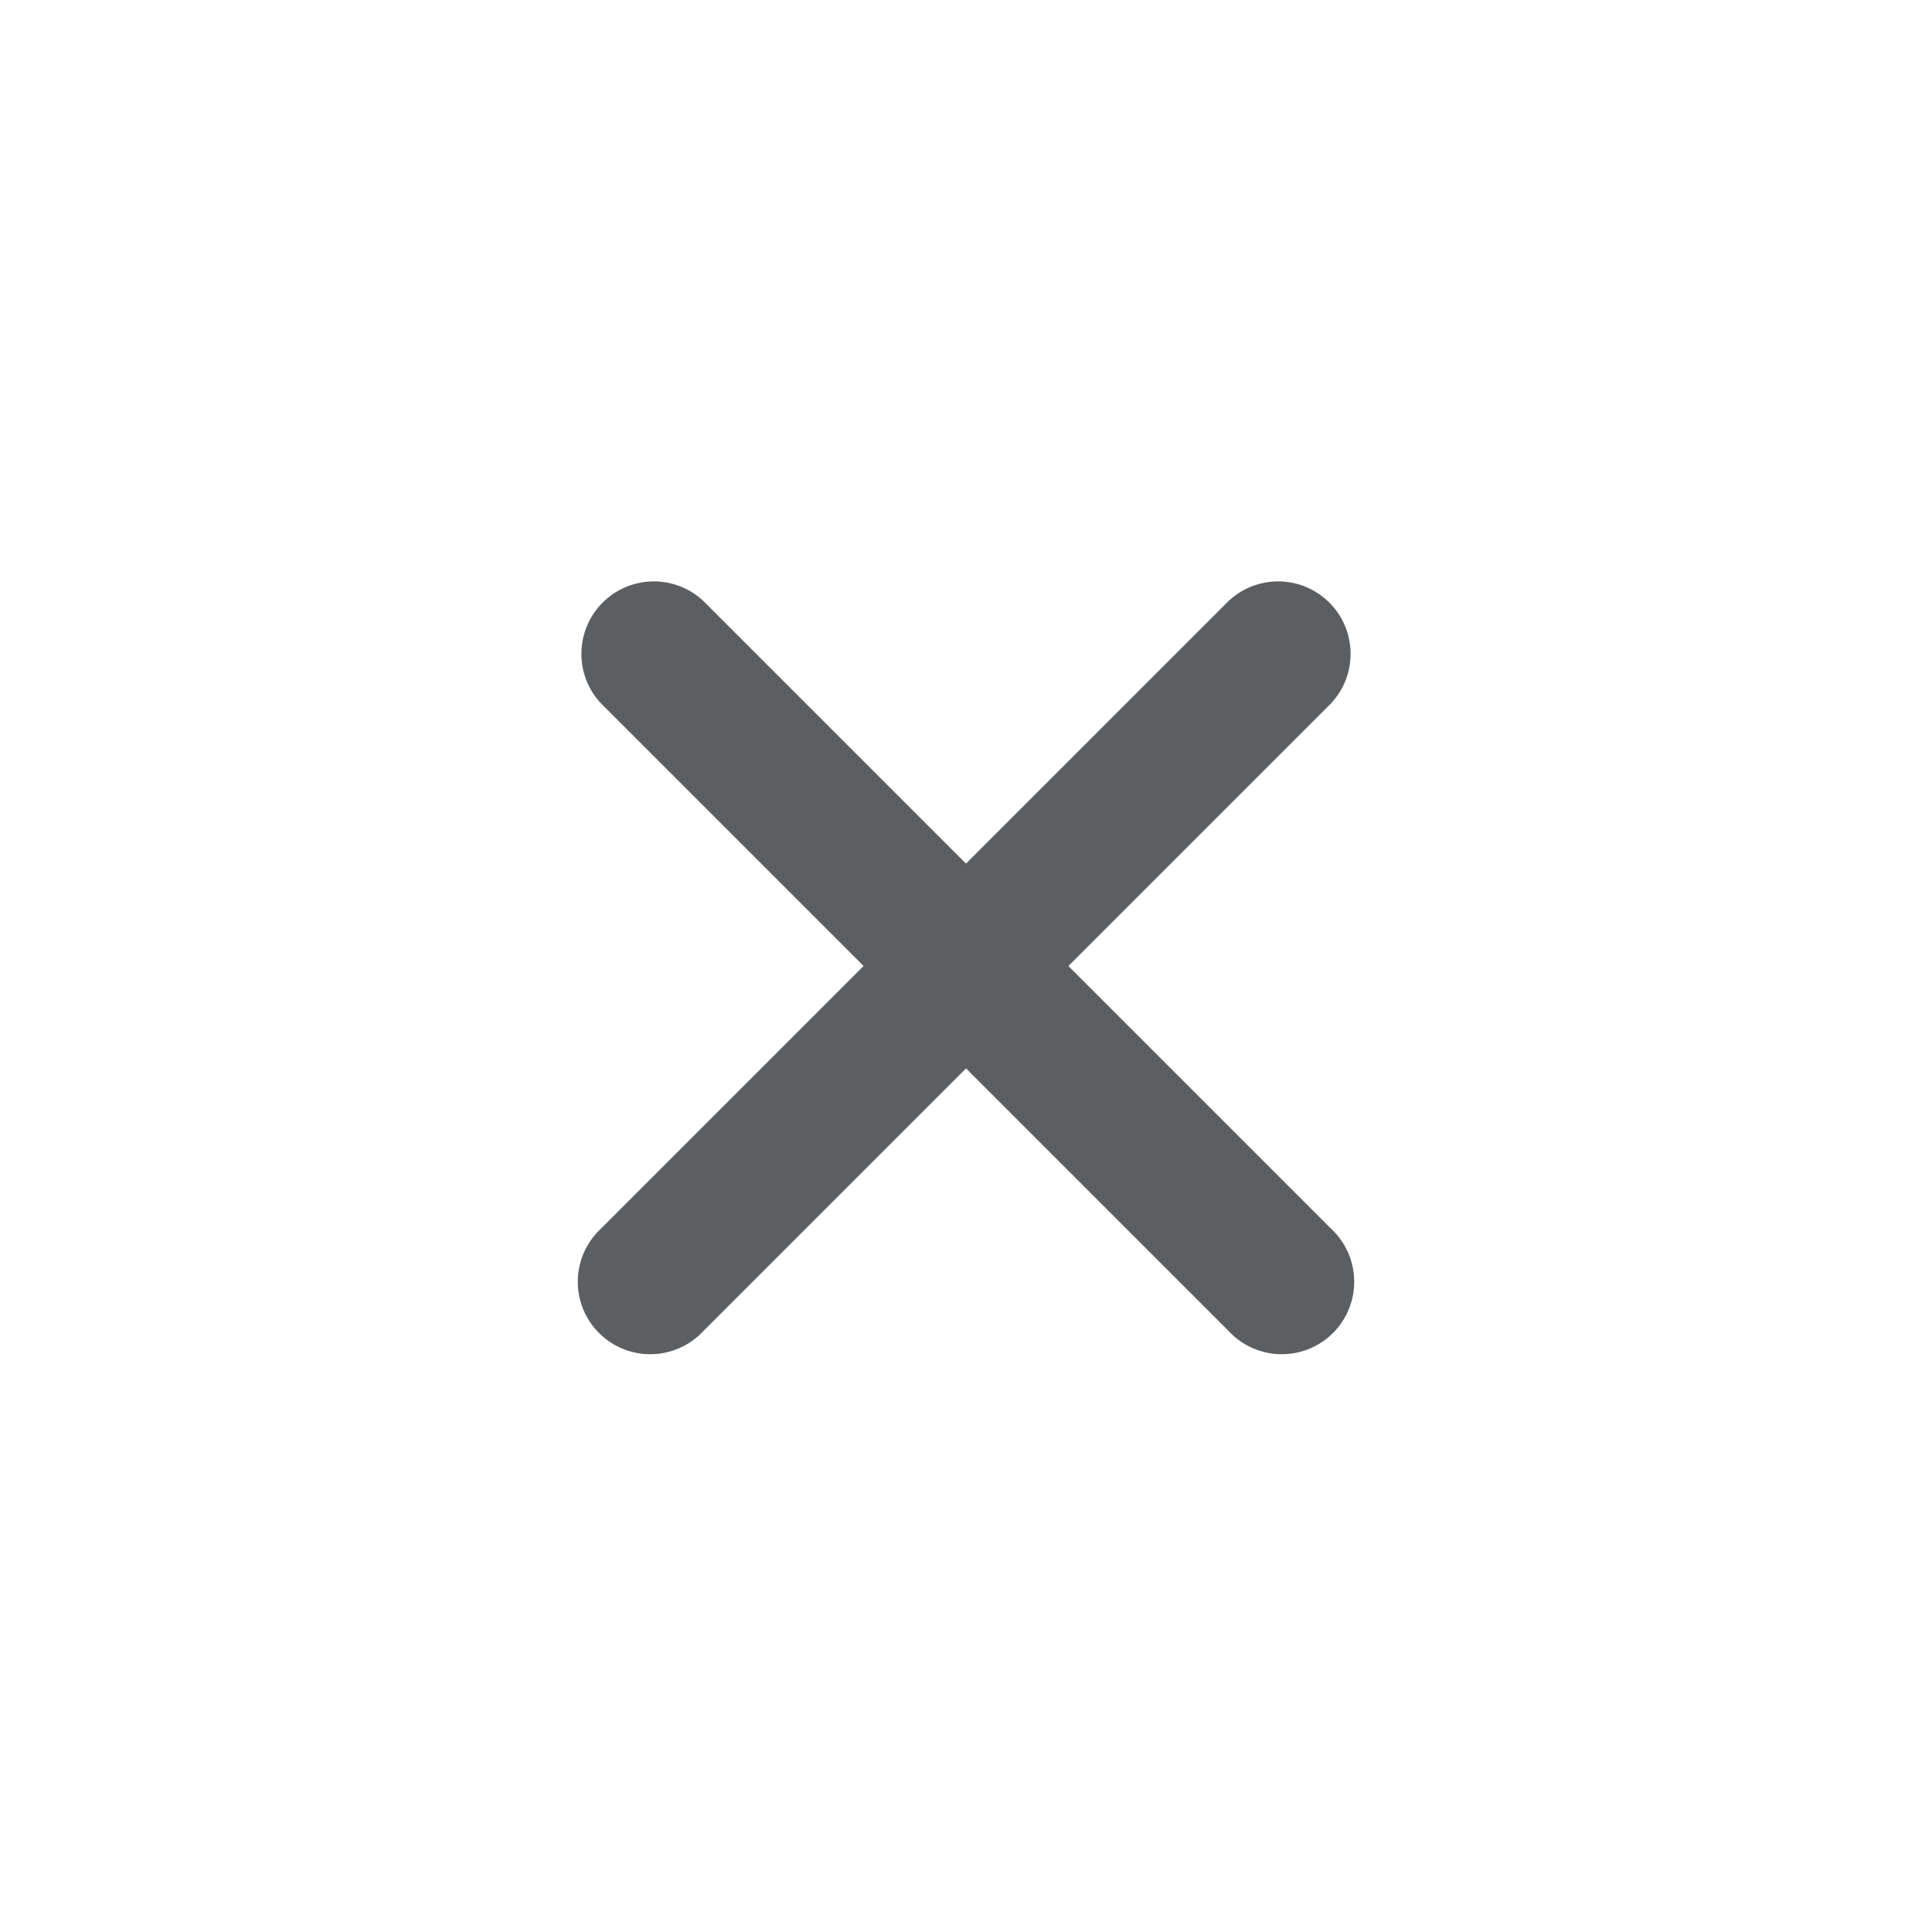 <svg viewBox="0 0 20 20" xmlns="http://www.w3.org/2000/svg"><path d="M12.72 13.78a.75.75 0 1 0 1.06-1.06l-2.72-2.72 2.72-2.72a.75.75 0 0 0-1.06-1.06l-2.72 2.72-2.72-2.72a.75.75 0 0 0-1.06 1.06l2.72 2.72-2.72 2.72a.75.75 0 1 0 1.06 1.06l2.72-2.72 2.72 2.72Z" fill="#5C5F62"/></svg>